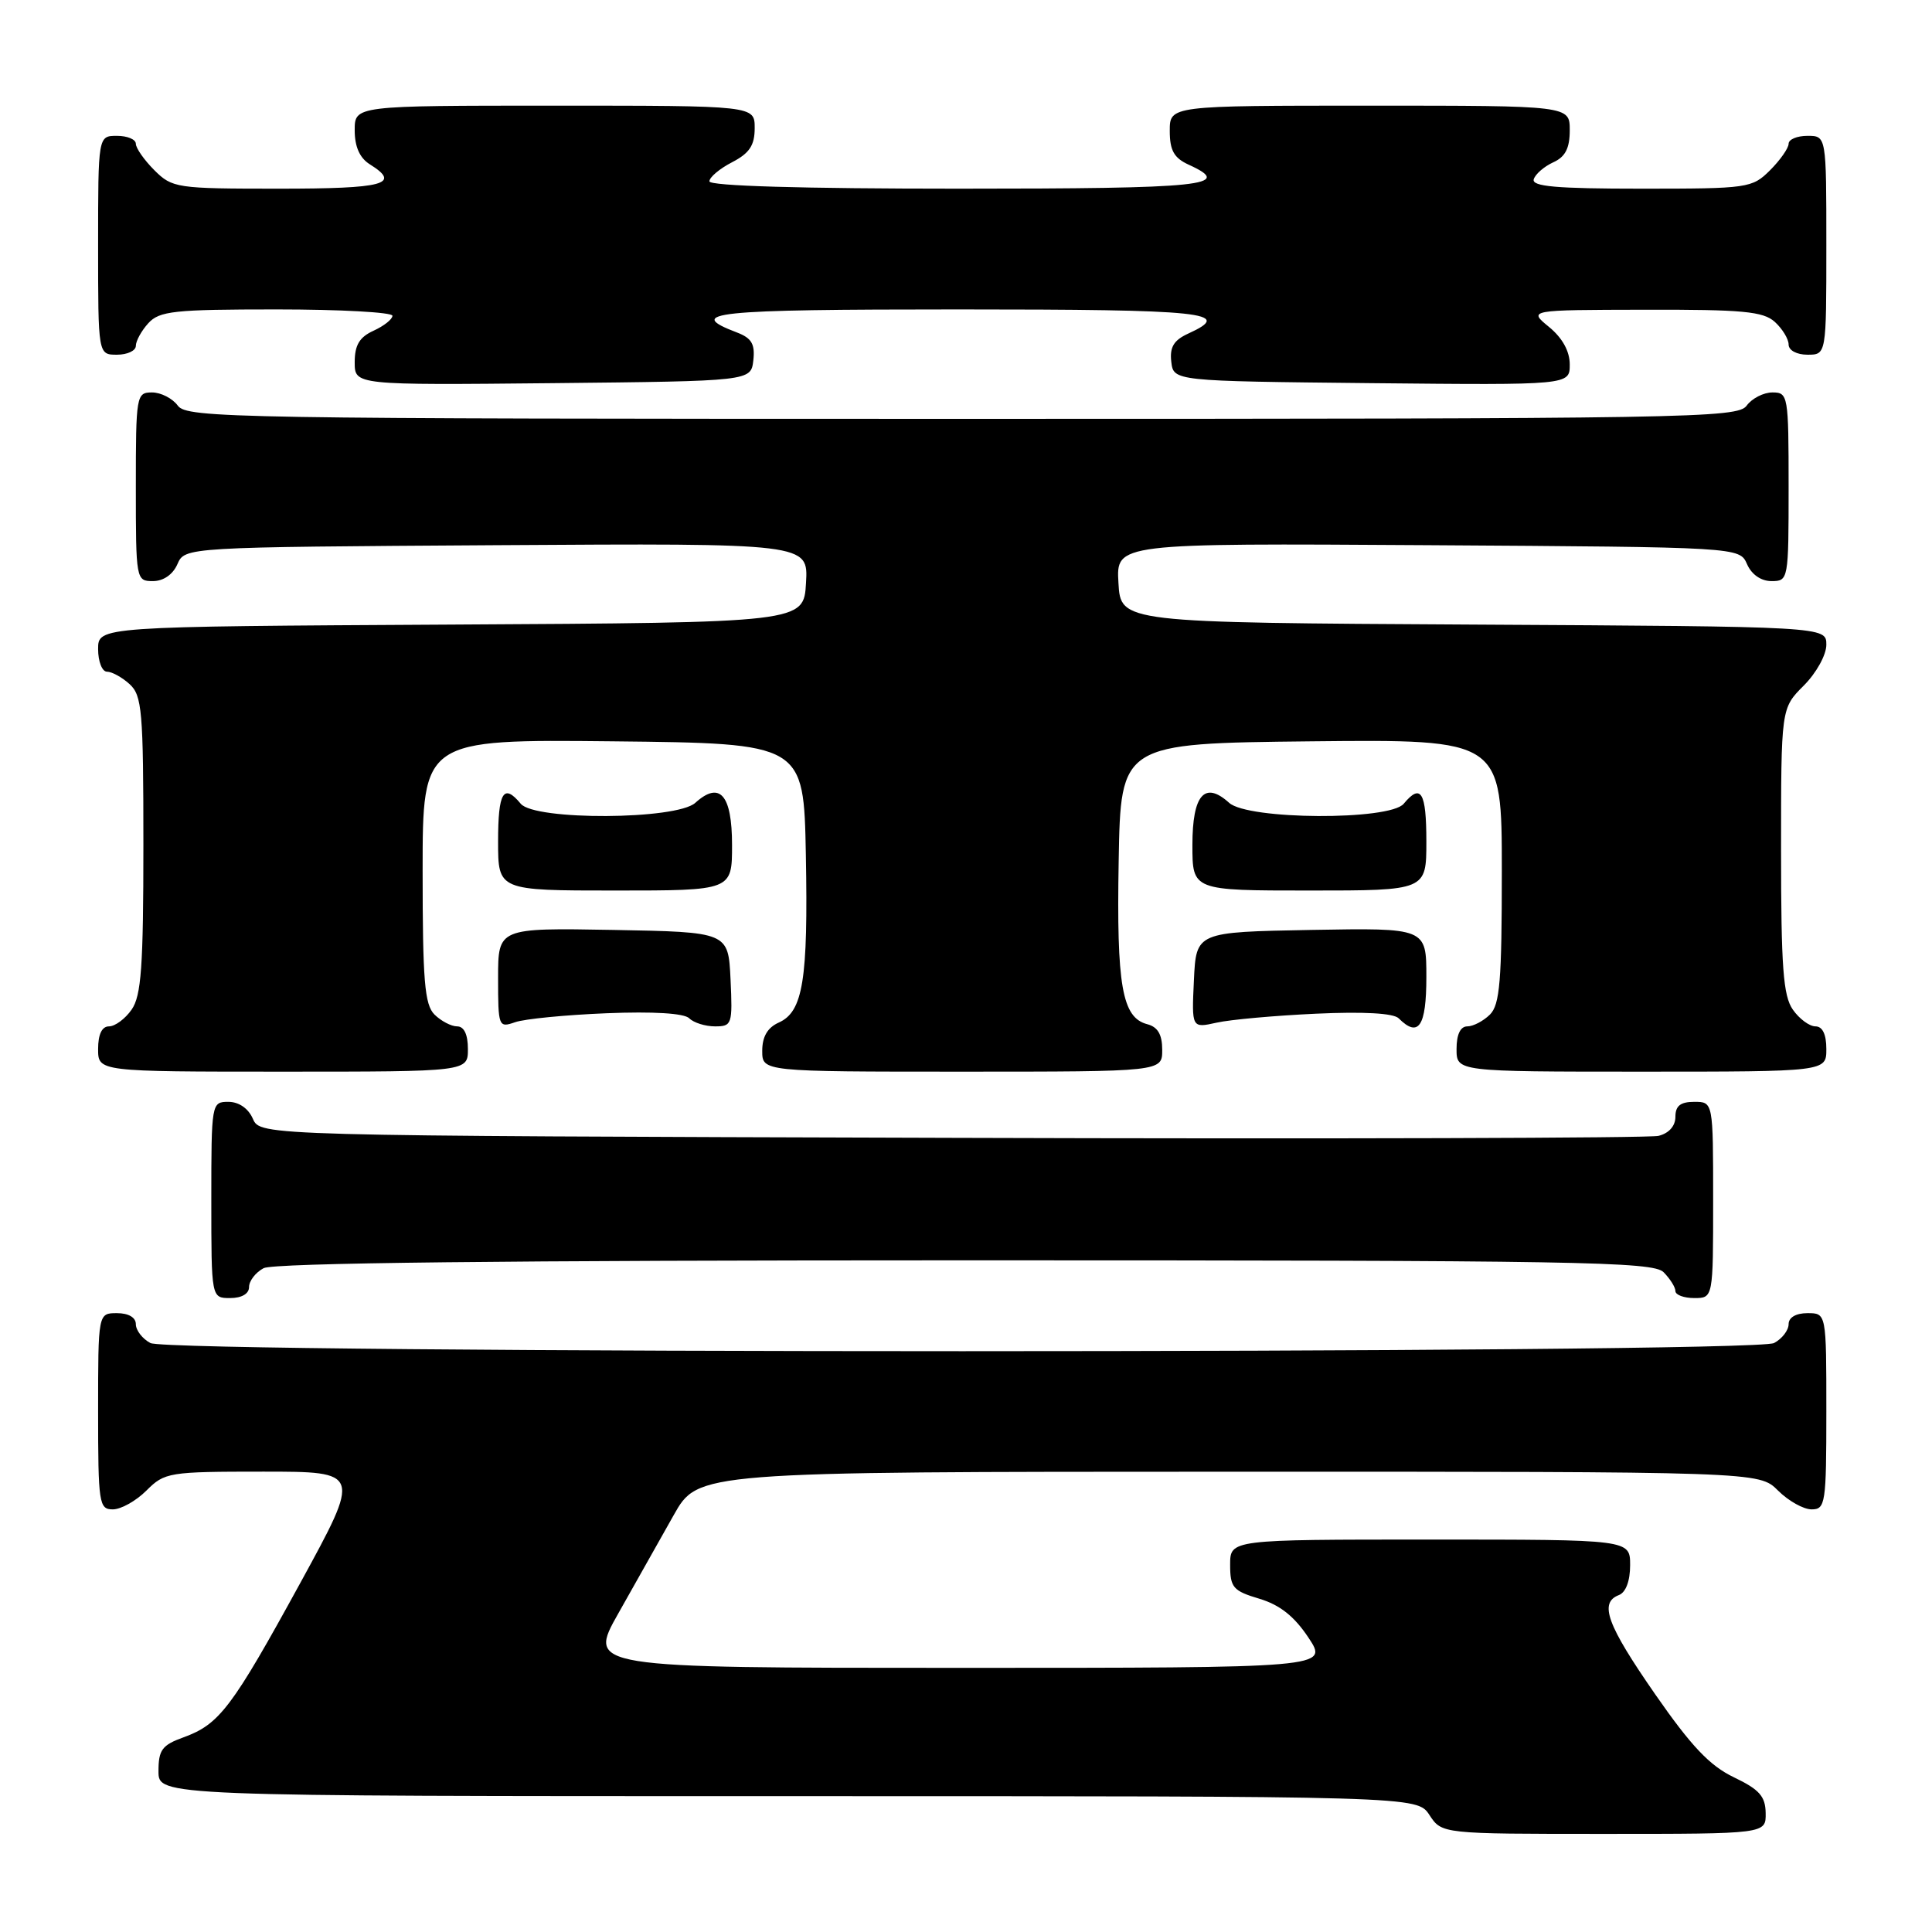 <?xml version="1.0" encoding="UTF-8" standalone="no"?>
<!DOCTYPE svg PUBLIC "-//W3C//DTD SVG 1.1//EN" "http://www.w3.org/Graphics/SVG/1.1/DTD/svg11.dtd" >
<svg xmlns="http://www.w3.org/2000/svg" xmlns:xlink="http://www.w3.org/1999/xlink" version="1.1" viewBox="0 0 256 256">
 <g >
 <path fill="currentColor"
d=" M 233.96 240.25 C 233.93 238.02 233.13 237.12 229.75 235.50 C 226.55 233.97 224.10 231.38 219.32 224.50 C 212.93 215.29 211.86 212.38 214.50 211.36 C 215.43 211.01 216.00 209.49 216.00 207.39 C 216.00 204.00 216.00 204.00 189.50 204.00 C 163.00 204.00 163.00 204.00 163.00 207.34 C 163.00 210.35 163.38 210.80 166.87 211.84 C 169.60 212.66 171.51 214.18 173.38 217.00 C 176.03 221.00 176.03 221.00 126.94 221.00 C 77.85 221.00 77.85 221.00 81.95 213.75 C 84.20 209.76 87.50 203.92 89.27 200.76 C 92.50 195.02 92.50 195.02 162.80 195.01 C 233.09 195.00 233.09 195.00 235.59 197.50 C 236.97 198.88 238.97 200.00 240.05 200.00 C 241.88 200.00 242.00 199.23 242.00 187.00 C 242.00 174.00 242.00 174.00 239.50 174.00 C 237.97 174.00 237.00 174.57 237.00 175.46 C 237.00 176.27 236.13 177.40 235.07 177.96 C 232.38 179.40 22.62 179.40 19.93 177.96 C 18.87 177.40 18.00 176.27 18.00 175.46 C 18.00 174.57 17.03 174.00 15.50 174.00 C 13.00 174.00 13.00 174.00 13.00 187.00 C 13.00 199.23 13.12 200.00 14.95 200.00 C 16.03 200.00 18.03 198.88 19.41 197.50 C 21.82 195.09 22.38 195.00 34.89 195.00 C 47.86 195.00 47.86 195.00 39.79 209.75 C 30.73 226.29 29.07 228.48 24.33 230.20 C 21.47 231.23 21.00 231.87 21.00 234.70 C 21.00 238.00 21.00 238.00 104.38 238.00 C 187.77 238.00 187.77 238.00 189.41 240.50 C 191.05 243.00 191.05 243.00 212.52 243.00 C 234.00 243.00 234.00 243.00 233.96 240.25 Z  M 33.00 170.54 C 33.00 169.73 33.87 168.60 34.93 168.04 C 36.23 167.34 67.05 167.00 127.86 167.00 C 209.25 167.00 219.02 167.17 220.43 168.57 C 221.29 169.44 222.00 170.56 222.00 171.07 C 222.00 171.58 223.12 172.00 224.50 172.00 C 227.00 172.00 227.00 172.00 227.00 159.00 C 227.00 146.00 227.00 146.00 224.50 146.00 C 222.67 146.00 222.00 146.53 222.00 147.98 C 222.00 149.21 221.14 150.17 219.75 150.51 C 218.51 150.80 176.33 150.93 126.00 150.77 C 34.50 150.50 34.50 150.50 33.51 148.25 C 32.91 146.87 31.65 146.00 30.26 146.00 C 28.03 146.00 28.00 146.16 28.00 159.00 C 28.00 172.00 28.00 172.00 30.50 172.00 C 32.03 172.00 33.00 171.43 33.00 170.54 Z  M 62.00 139.00 C 62.00 137.07 61.49 136.00 60.57 136.00 C 59.79 136.00 58.44 135.29 57.57 134.43 C 56.26 133.12 56.00 129.94 56.00 115.41 C 56.00 97.97 56.00 97.97 81.25 98.23 C 106.50 98.50 106.50 98.50 106.78 113.26 C 107.09 129.83 106.41 134.05 103.20 135.49 C 101.70 136.16 101.00 137.36 101.00 139.24 C 101.00 142.00 101.00 142.00 127.50 142.00 C 154.00 142.00 154.00 142.00 154.00 139.12 C 154.00 137.08 153.42 136.08 152.01 135.71 C 148.68 134.84 147.94 130.62 148.23 114.12 C 148.50 98.50 148.50 98.50 173.75 98.23 C 199.00 97.97 199.00 97.97 199.00 115.41 C 199.00 129.94 198.74 133.12 197.43 134.43 C 196.56 135.29 195.21 136.00 194.43 136.00 C 193.51 136.00 193.00 137.07 193.00 139.00 C 193.00 142.00 193.00 142.00 217.50 142.00 C 242.00 142.00 242.00 142.00 242.00 139.00 C 242.00 137.05 241.49 136.00 240.56 136.00 C 239.76 136.00 238.41 135.00 237.56 133.78 C 236.28 131.96 236.00 128.15 236.00 112.70 C 236.00 93.85 236.00 93.85 239.00 90.85 C 240.68 89.17 242.00 86.78 242.00 85.43 C 242.00 83.02 242.00 83.02 195.25 82.76 C 148.50 82.50 148.50 82.50 148.20 77.24 C 147.89 71.98 147.89 71.98 189.20 72.24 C 230.50 72.50 230.50 72.50 231.49 74.75 C 232.09 76.13 233.35 77.00 234.74 77.00 C 236.97 77.00 237.00 76.82 237.00 64.50 C 237.00 52.39 236.93 52.00 234.86 52.00 C 233.68 52.00 232.14 52.79 231.44 53.75 C 230.24 55.40 224.12 55.50 127.50 55.50 C 30.88 55.50 24.76 55.40 23.56 53.75 C 22.86 52.79 21.32 52.00 20.14 52.00 C 18.07 52.00 18.00 52.39 18.00 64.50 C 18.00 76.82 18.03 77.00 20.26 77.00 C 21.65 77.00 22.91 76.13 23.51 74.75 C 24.50 72.50 24.50 72.50 65.80 72.24 C 107.11 71.98 107.11 71.98 106.80 77.24 C 106.50 82.50 106.50 82.50 59.75 82.76 C 13.00 83.02 13.00 83.02 13.00 86.01 C 13.00 87.65 13.53 89.00 14.17 89.00 C 14.82 89.00 16.17 89.74 17.17 90.65 C 18.82 92.15 19.00 94.19 19.00 111.93 C 19.00 128.07 18.72 131.95 17.44 133.78 C 16.59 135.00 15.24 136.00 14.44 136.00 C 13.51 136.00 13.00 137.05 13.00 139.00 C 13.00 142.00 13.00 142.00 37.50 142.00 C 62.00 142.00 62.00 142.00 62.00 139.00 Z  M 80.38 134.26 C 86.59 134.01 90.66 134.26 91.33 134.93 C 91.92 135.52 93.46 136.00 94.75 136.00 C 96.99 136.00 97.08 135.73 96.80 129.75 C 96.50 123.50 96.50 123.50 81.25 123.22 C 66.00 122.95 66.00 122.95 66.00 129.59 C 66.00 136.05 66.06 136.21 68.25 135.45 C 69.49 135.01 74.95 134.48 80.38 134.26 Z  M 174.38 134.32 C 180.66 134.03 184.65 134.25 185.33 134.93 C 187.96 137.56 189.00 136.02 189.00 129.47 C 189.00 122.95 189.00 122.95 173.75 123.22 C 158.50 123.50 158.50 123.50 158.20 129.87 C 157.90 136.24 157.90 136.24 161.20 135.51 C 163.01 135.10 168.95 134.57 174.38 134.32 Z  M 97.00 111.97 C 97.00 105.31 95.38 103.44 92.13 106.38 C 89.63 108.64 70.86 108.74 69.00 106.50 C 66.72 103.75 66.00 104.95 66.00 111.50 C 66.00 118.00 66.00 118.00 81.50 118.00 C 97.00 118.00 97.00 118.00 97.00 111.97 Z  M 189.00 111.50 C 189.00 104.95 188.28 103.75 186.00 106.50 C 184.14 108.74 165.37 108.64 162.87 106.38 C 159.62 103.44 158.00 105.31 158.00 111.97 C 158.00 118.00 158.00 118.00 173.50 118.00 C 189.00 118.00 189.00 118.00 189.00 111.50 Z  M 99.82 47.75 C 100.06 45.60 99.60 44.80 97.66 44.06 C 90.64 41.39 94.39 41.00 126.94 41.00 C 159.75 41.00 163.60 41.40 157.45 44.20 C 155.53 45.08 154.98 45.99 155.20 47.93 C 155.50 50.50 155.50 50.50 181.75 50.77 C 208.00 51.03 208.00 51.03 208.00 48.30 C 208.00 46.54 207.03 44.78 205.25 43.32 C 202.50 41.07 202.50 41.07 217.92 41.04 C 230.90 41.01 233.63 41.26 235.17 42.65 C 236.18 43.57 237.00 44.92 237.00 45.65 C 237.00 46.42 238.07 47.00 239.50 47.00 C 242.00 47.00 242.00 47.00 242.00 32.50 C 242.00 18.00 242.00 18.00 239.50 18.00 C 238.12 18.00 237.00 18.47 237.00 19.05 C 237.00 19.62 235.90 21.20 234.55 22.55 C 232.16 24.93 231.66 25.00 217.46 25.00 C 206.21 25.00 202.93 24.71 203.23 23.75 C 203.45 23.06 204.61 22.06 205.81 21.51 C 207.41 20.79 208.00 19.65 208.00 17.26 C 208.00 14.00 208.00 14.00 181.50 14.00 C 155.00 14.00 155.00 14.00 155.00 17.34 C 155.00 19.93 155.56 20.93 157.50 21.82 C 163.59 24.59 159.69 25.00 127.00 25.00 C 106.25 25.00 94.00 24.64 94.00 24.03 C 94.00 23.49 95.35 22.35 97.00 21.50 C 99.31 20.30 100.00 19.27 100.00 16.97 C 100.00 14.00 100.00 14.00 73.50 14.00 C 47.00 14.00 47.00 14.00 47.00 17.26 C 47.00 19.44 47.66 20.93 49.00 21.77 C 53.21 24.40 50.95 25.00 36.95 25.00 C 23.38 25.00 22.83 24.92 20.45 22.55 C 19.10 21.20 18.00 19.62 18.00 19.05 C 18.00 18.47 16.88 18.00 15.50 18.00 C 13.00 18.00 13.00 18.00 13.00 32.50 C 13.00 47.00 13.00 47.00 15.50 47.00 C 16.88 47.00 18.00 46.47 18.00 45.83 C 18.00 45.18 18.74 43.83 19.65 42.83 C 21.12 41.21 23.06 41.00 36.65 41.00 C 45.09 41.00 52.00 41.38 52.00 41.84 C 52.00 42.30 50.88 43.19 49.50 43.82 C 47.63 44.67 47.00 45.73 47.00 48.00 C 47.00 51.03 47.00 51.03 73.25 50.77 C 99.50 50.50 99.50 50.50 99.82 47.75 Z "/>
</g>
</svg>